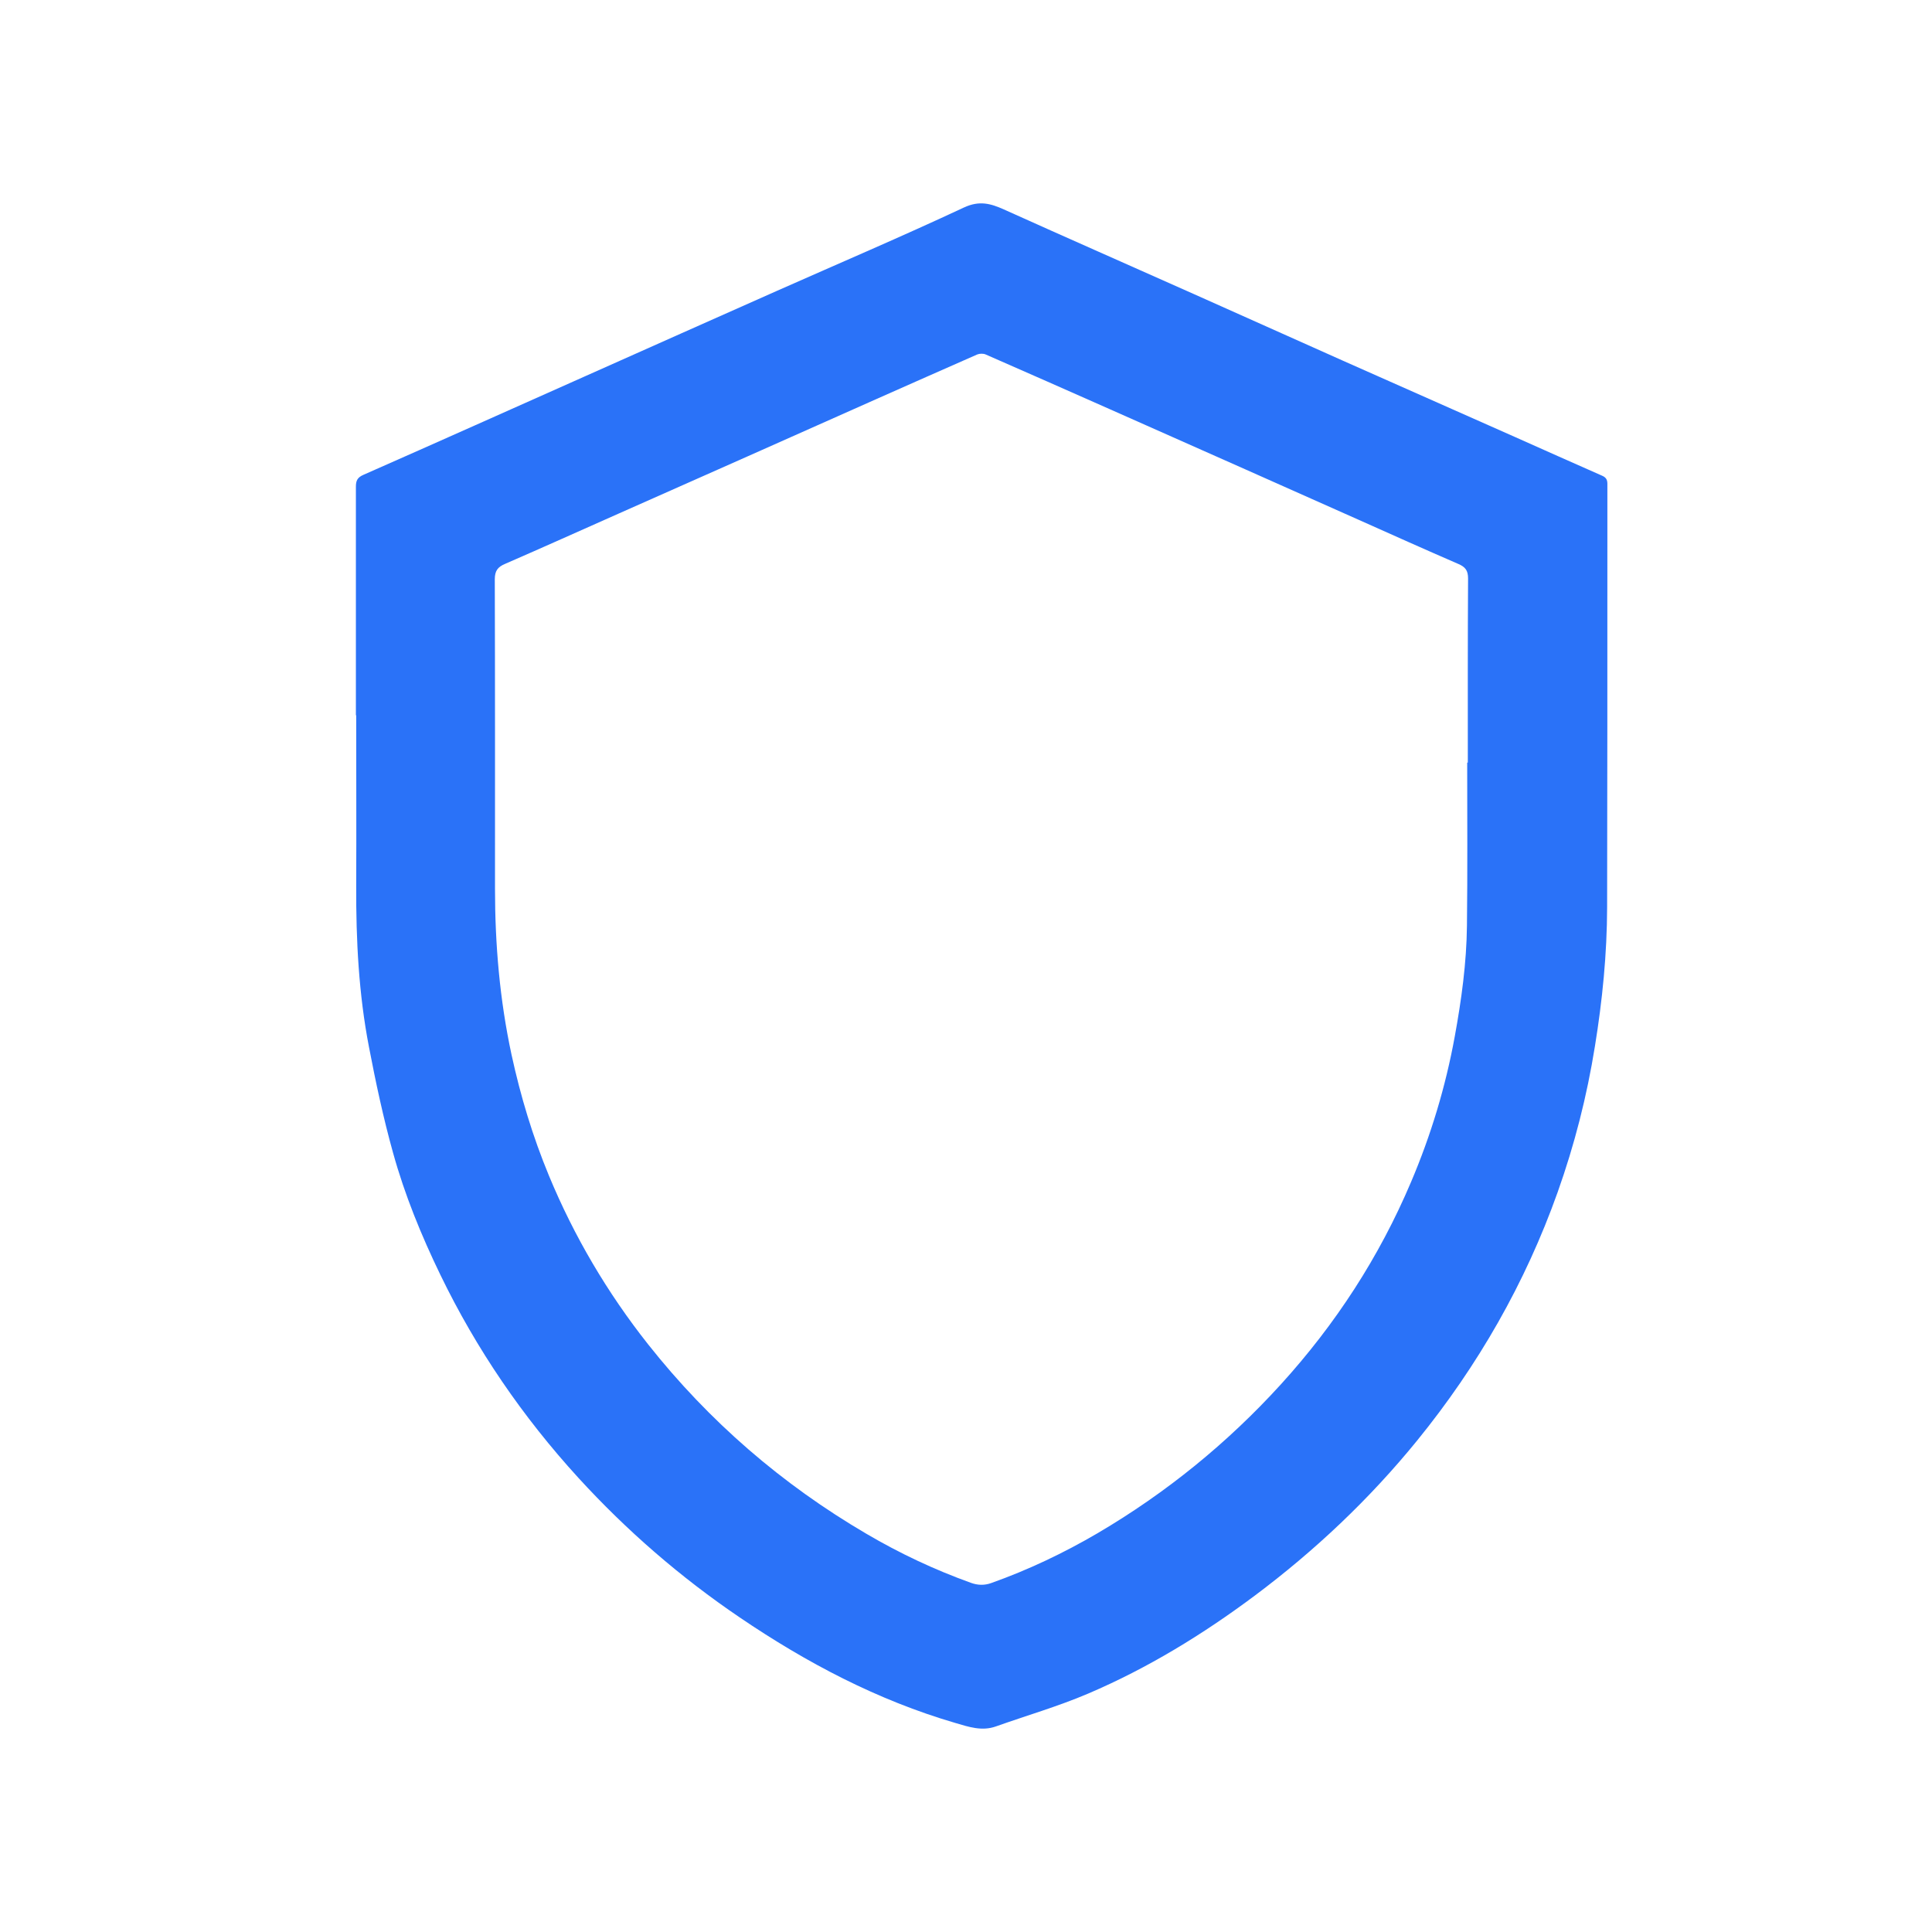 <svg width="38" height="38" viewBox="0 0 38 38" fill="none" xmlns="http://www.w3.org/2000/svg">
<path d="M7 14.068C7 12.569 7 11.073 7 9.574C7 9.455 7.028 9.391 7.151 9.338C8.613 8.694 10.074 8.039 11.534 7.389C12.78 6.834 14.026 6.277 15.274 5.724C16.505 5.178 17.742 4.651 18.96 4.081C19.262 3.941 19.483 4.002 19.744 4.119C20.984 4.678 22.229 5.225 23.471 5.779C24.453 6.217 25.433 6.657 26.415 7.095C27.544 7.597 28.675 8.097 29.804 8.598C30.375 8.851 30.943 9.108 31.517 9.359C31.604 9.398 31.617 9.455 31.615 9.534C31.615 9.94 31.615 10.346 31.615 10.749C31.615 13.113 31.615 15.477 31.61 17.843C31.608 18.762 31.517 19.674 31.37 20.579C31.213 21.559 30.969 22.516 30.637 23.449C30.001 25.237 29.07 26.861 27.873 28.334C26.936 29.486 25.864 30.498 24.676 31.387C23.656 32.148 22.574 32.811 21.402 33.311C20.814 33.562 20.193 33.742 19.587 33.957C19.311 34.055 19.051 33.965 18.792 33.889C17.259 33.441 15.867 32.707 14.551 31.814C13.384 31.023 12.325 30.105 11.375 29.066C10.28 27.867 9.37 26.538 8.662 25.075C8.286 24.299 7.961 23.504 7.731 22.675C7.54 21.991 7.391 21.291 7.257 20.592C7.055 19.548 7.002 18.49 7.006 17.429C7.011 16.308 7.006 15.188 7.006 14.068H7ZM28.86 14.999C28.86 14.999 28.866 14.999 28.87 14.999C28.87 13.792 28.868 12.584 28.875 11.377C28.875 11.222 28.822 11.151 28.683 11.092C28.026 10.807 27.372 10.514 26.719 10.222C25.981 9.895 25.242 9.565 24.504 9.236C23.609 8.838 22.716 8.441 21.821 8.045C21.011 7.686 20.199 7.327 19.387 6.972C19.34 6.951 19.268 6.953 19.221 6.972C18.552 7.265 17.884 7.563 17.217 7.858C16.377 8.233 15.537 8.605 14.698 8.979C13.858 9.351 13.018 9.725 12.178 10.097C11.432 10.428 10.686 10.764 9.936 11.09C9.791 11.151 9.732 11.226 9.732 11.394C9.738 13.422 9.736 15.45 9.736 17.478C9.736 18.577 9.829 19.665 10.061 20.743C10.238 21.559 10.478 22.354 10.797 23.124C11.292 24.319 11.945 25.426 12.748 26.442C13.945 27.954 15.378 29.193 17.04 30.167C17.695 30.552 18.38 30.875 19.096 31.132C19.232 31.181 19.362 31.185 19.498 31.136C20.227 30.877 20.924 30.545 21.592 30.154C22.939 29.361 24.138 28.387 25.191 27.231C26.268 26.047 27.129 24.723 27.754 23.247C28.145 22.327 28.433 21.374 28.613 20.388C28.745 19.665 28.845 18.94 28.853 18.207C28.866 17.138 28.858 16.068 28.858 14.999H28.86Z" fill="#2A72F8"/>
</svg>
